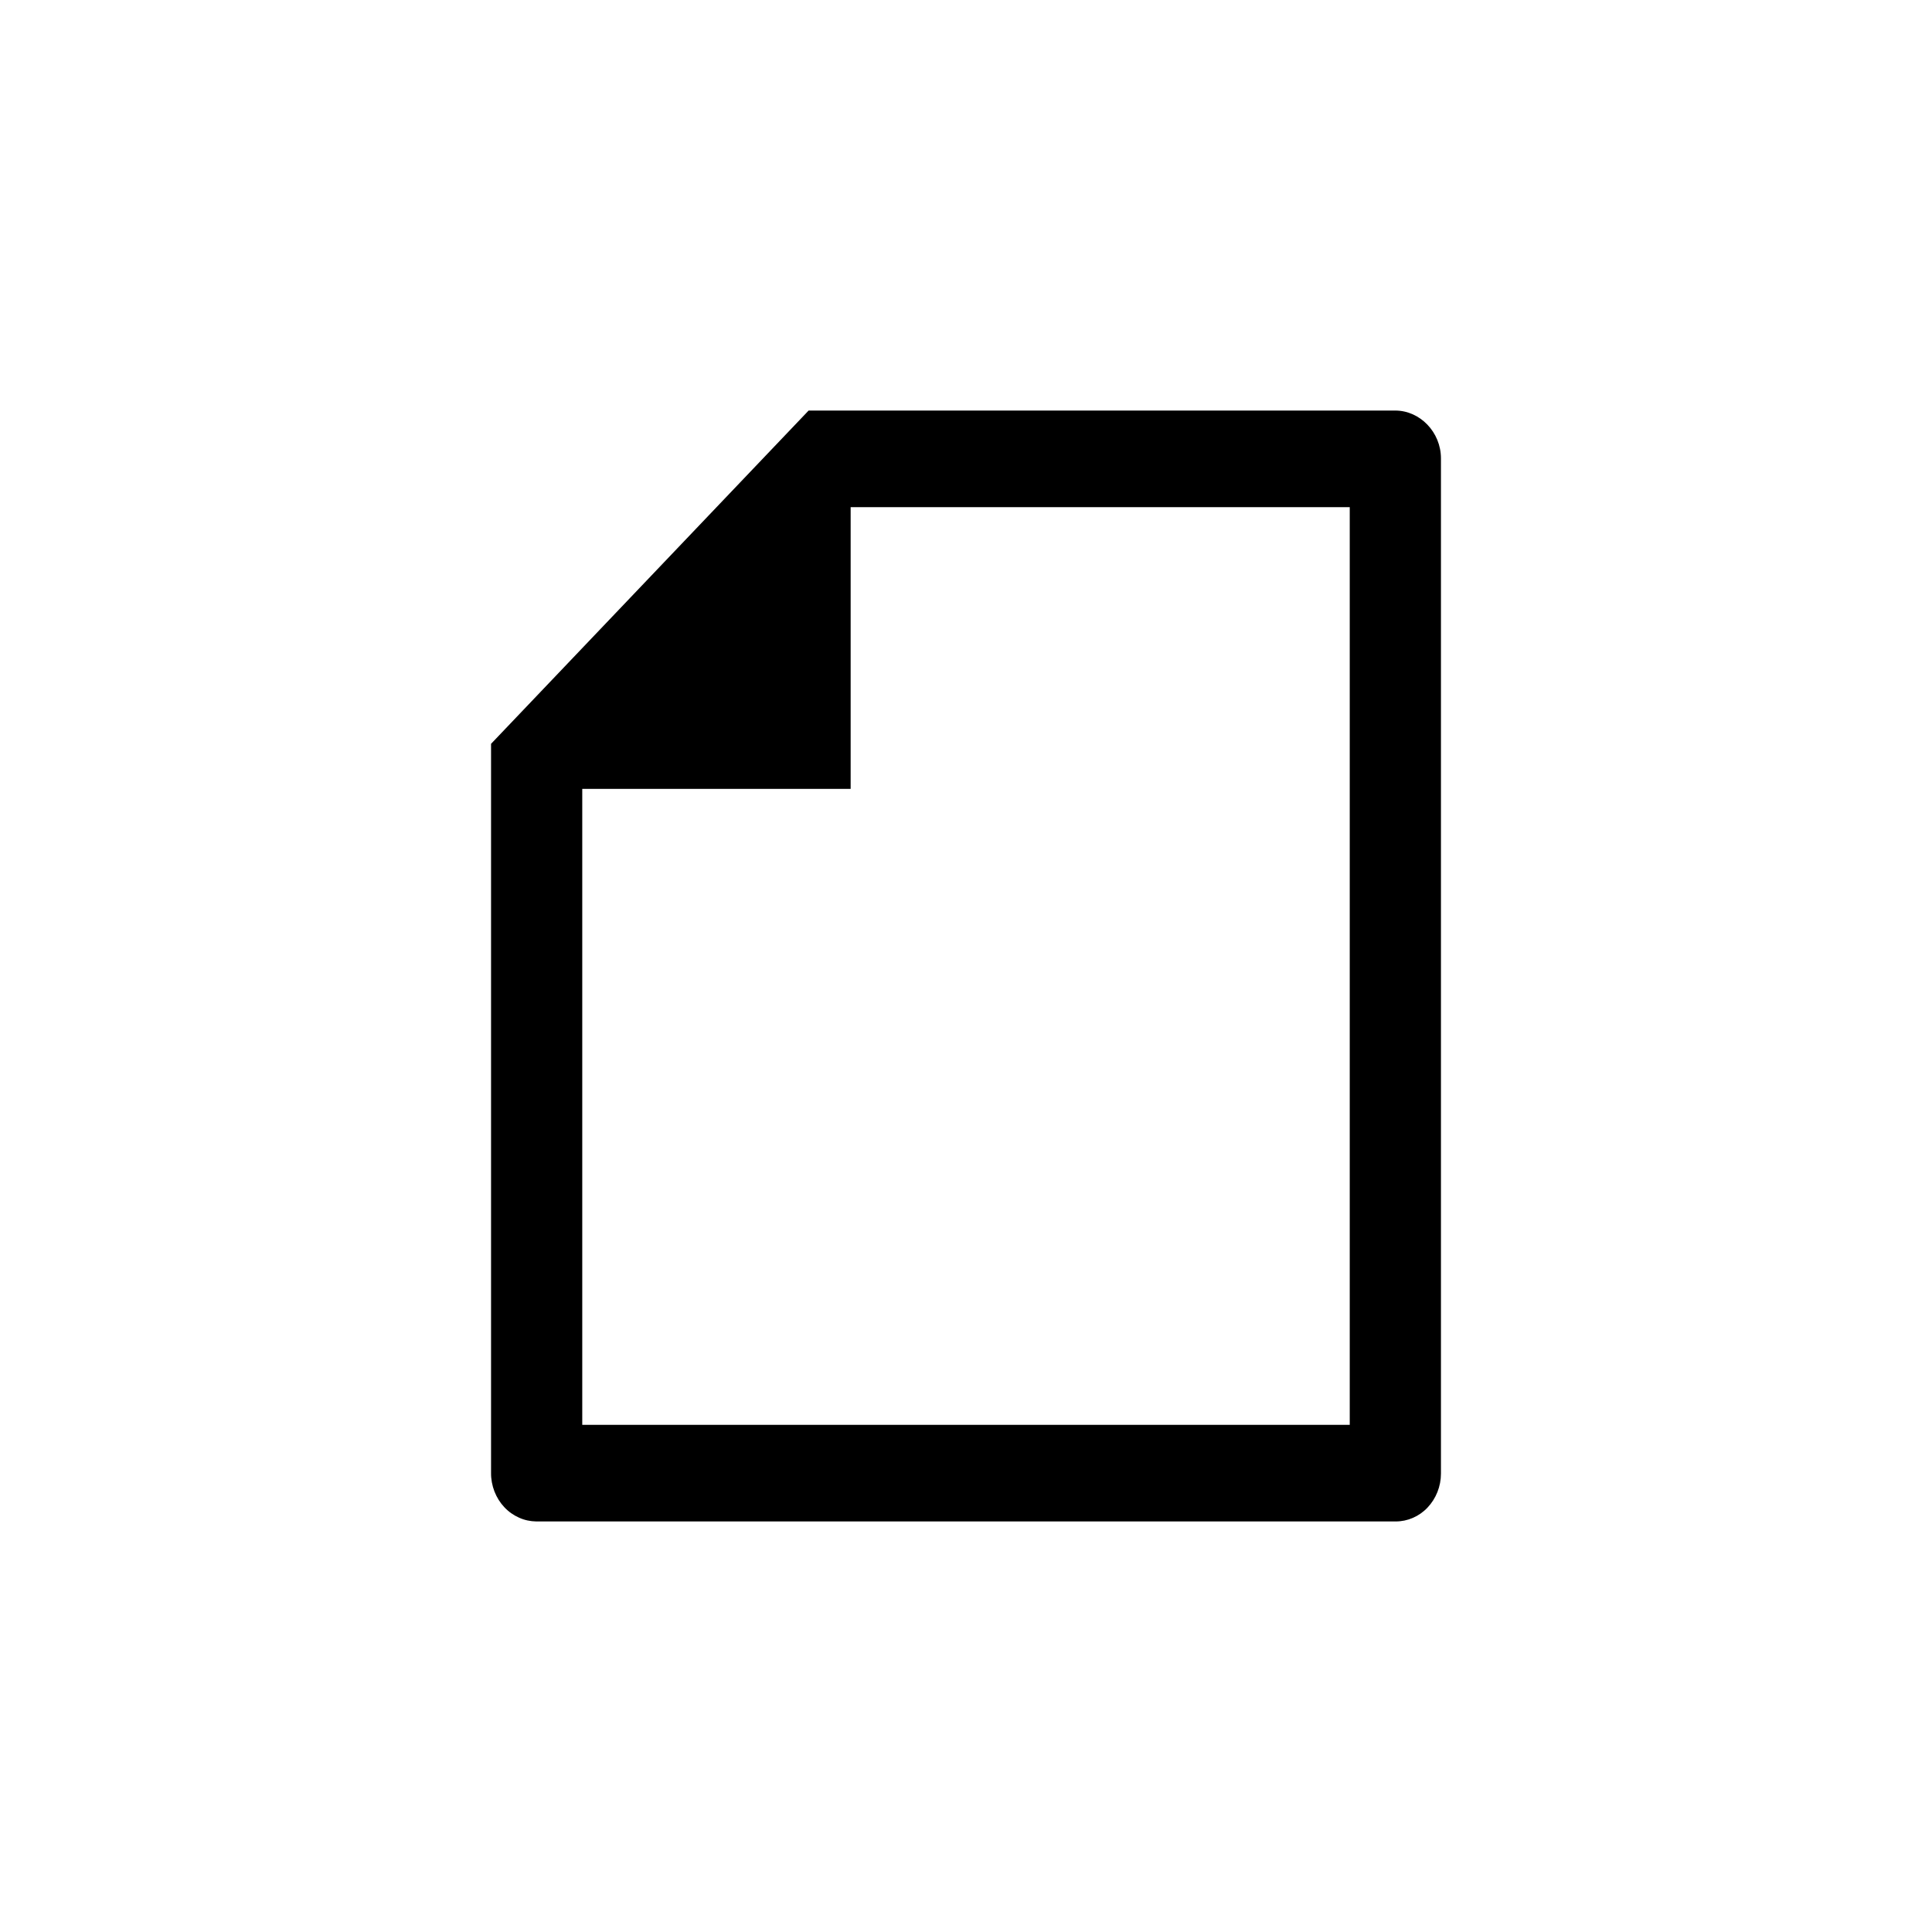 <svg width="24" height="24" viewBox="0 0 24 24" fill="none" xmlns="http://www.w3.org/2000/svg" id="file">
<path d="M6.1 18.296H6.1V18.295V9.24L10.045 5.1H17.332C17.64 5.1 17.9 5.369 17.9 5.694V18.305C17.9 18.465 17.839 18.616 17.733 18.728C17.628 18.839 17.485 18.9 17.338 18.9H6.662C6.589 18.899 6.516 18.884 6.448 18.853C6.38 18.823 6.317 18.779 6.265 18.723C6.212 18.667 6.171 18.601 6.142 18.527C6.114 18.454 6.099 18.375 6.1 18.296ZM10.667 6.3H10.567V6.4V9.8H7.333H7.233V9.9V17.6V17.7H7.333H16.667H16.767V17.6V6.4V6.3H16.667H10.667Z" fill="currentColor"/>
</svg>
